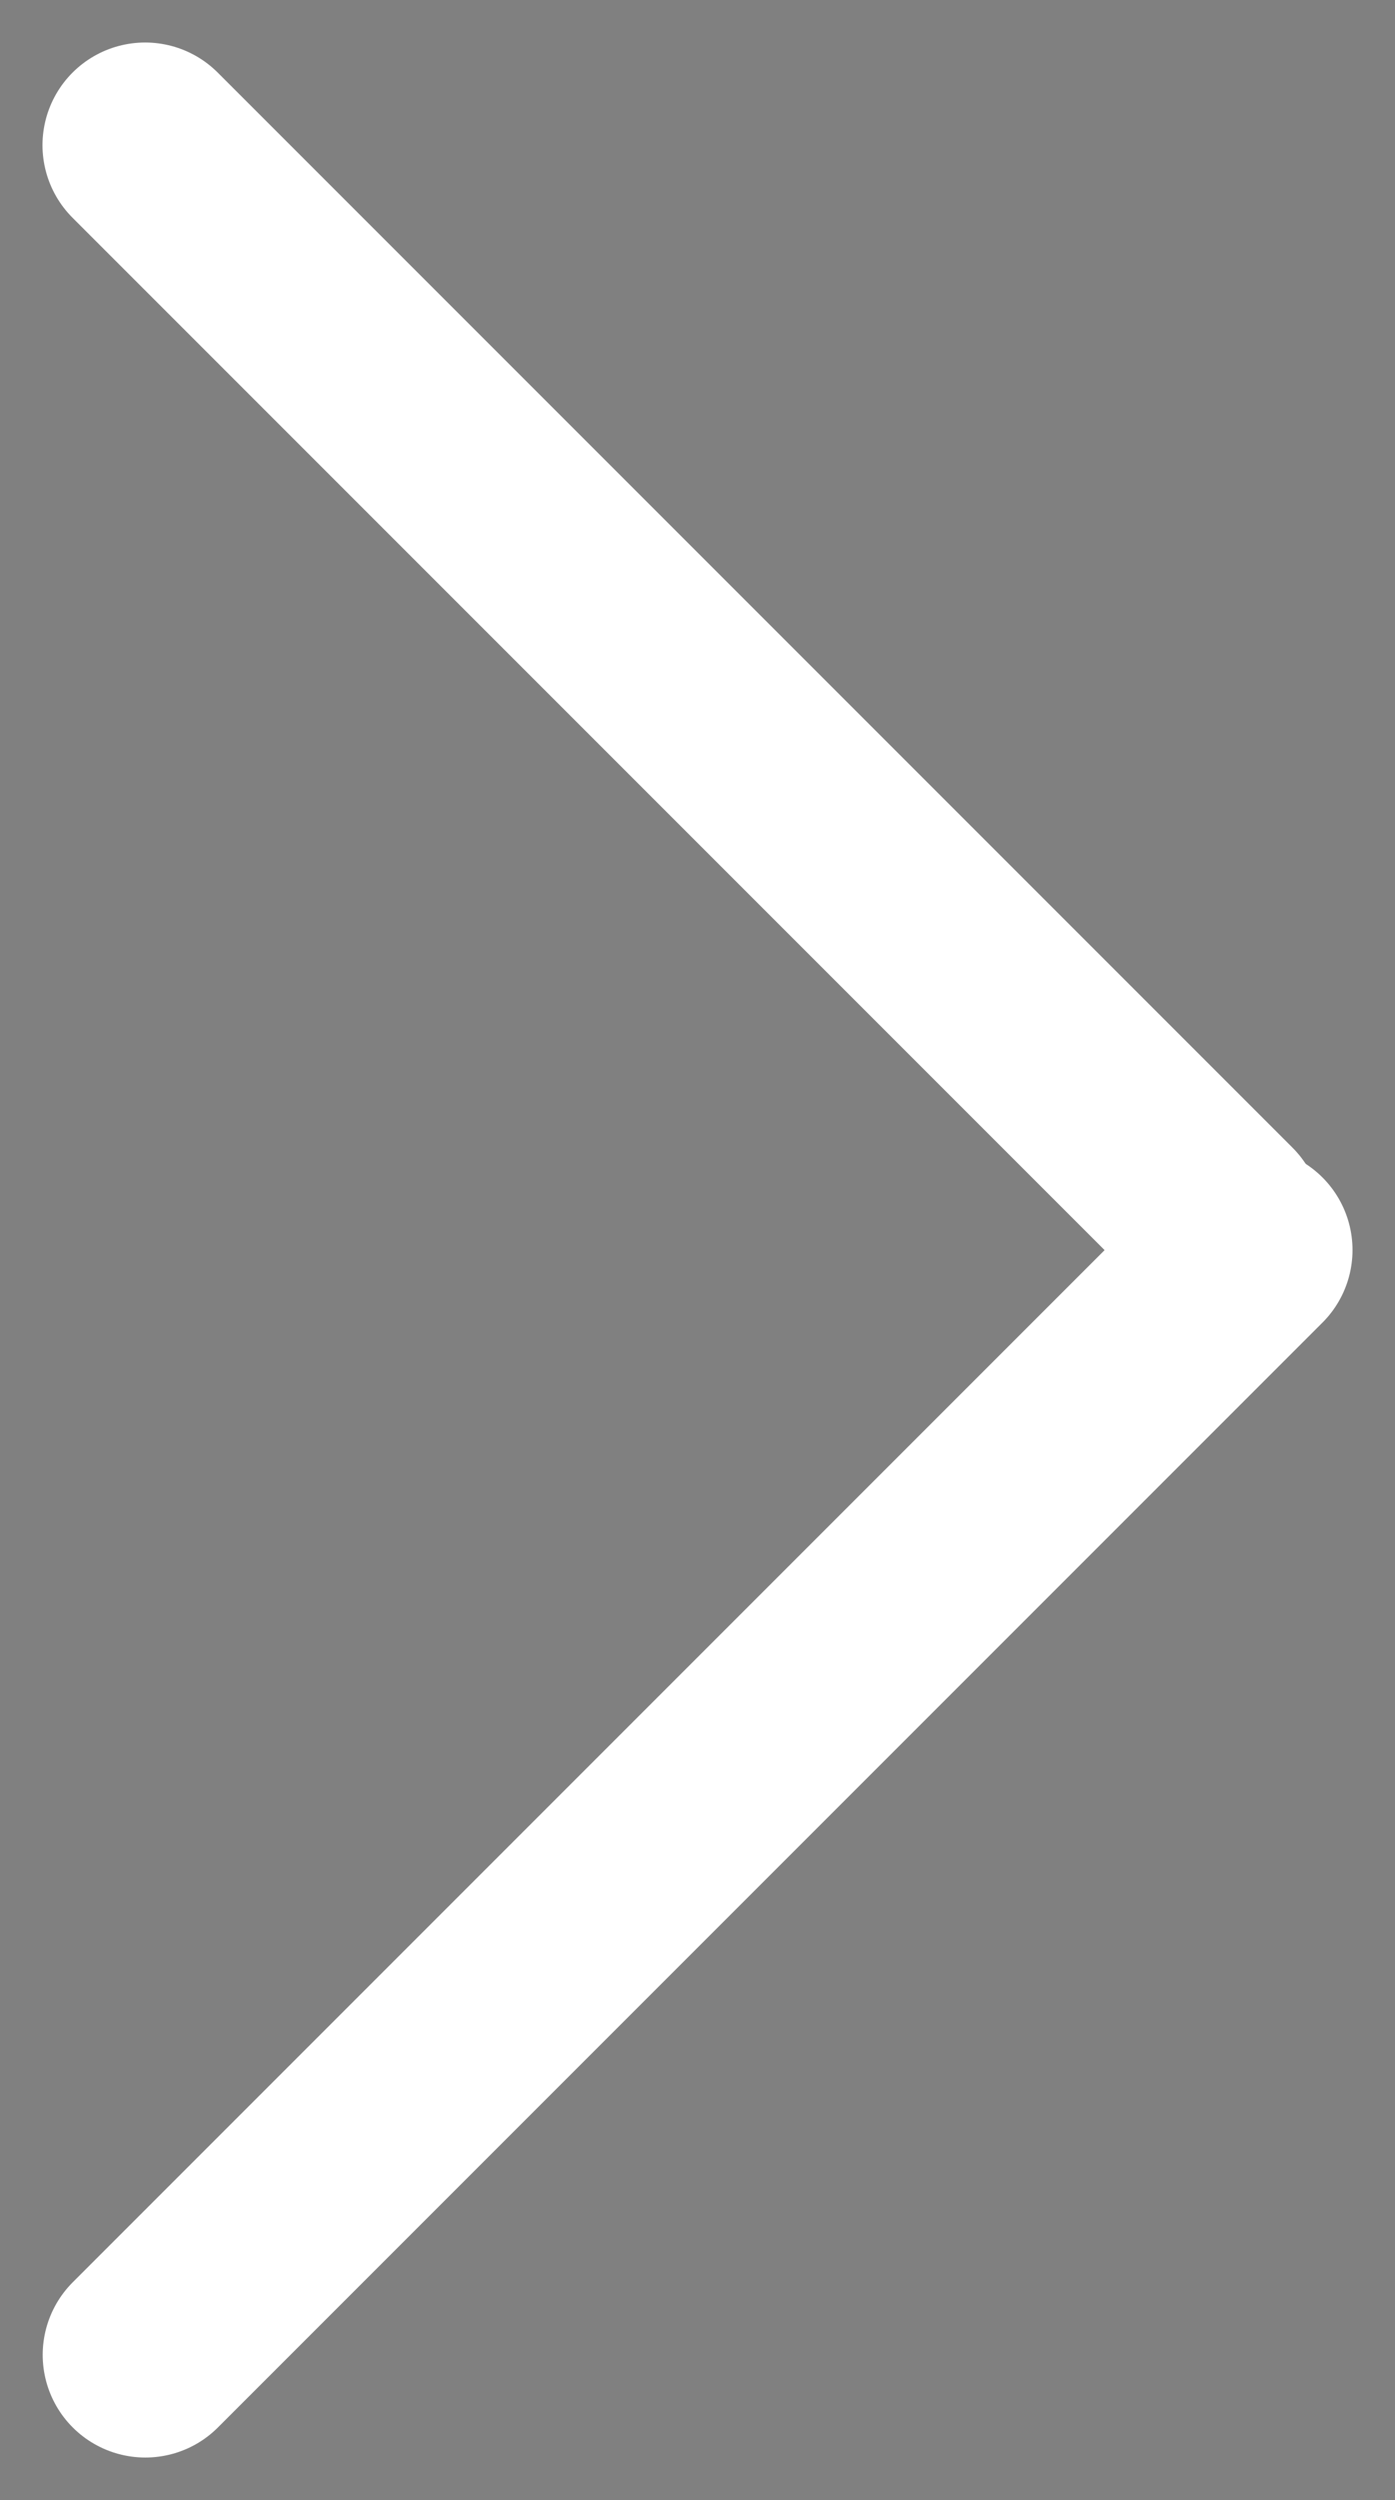 <svg xmlns="http://www.w3.org/2000/svg" width="13.591" height="24.351" viewBox="0 0 13.591 24.351">
  <rect x="0" y="0" width="13.591" height="24.351" fill="#808080" stroke="none"/>
  <g id="Raggruppa_3193" data-name="Raggruppa 3193" transform="translate(12.177 1.414) rotate(90)">
    <path id="Tracciato_2968" data-name="Tracciato 2968" d="M0,10.471,10.471,0" transform="translate(0 0.292)" fill="currentColor" stroke="#fff" stroke-linecap="round" stroke-width="2"/>
    <path id="Tracciato_2969" data-name="Tracciato 2969" d="M0,10.761,10.761,0" transform="translate(21.522) rotate(90)" fill="currentColor" stroke="#fff" stroke-linecap="round" stroke-width="2"/>
  </g>
</svg>
